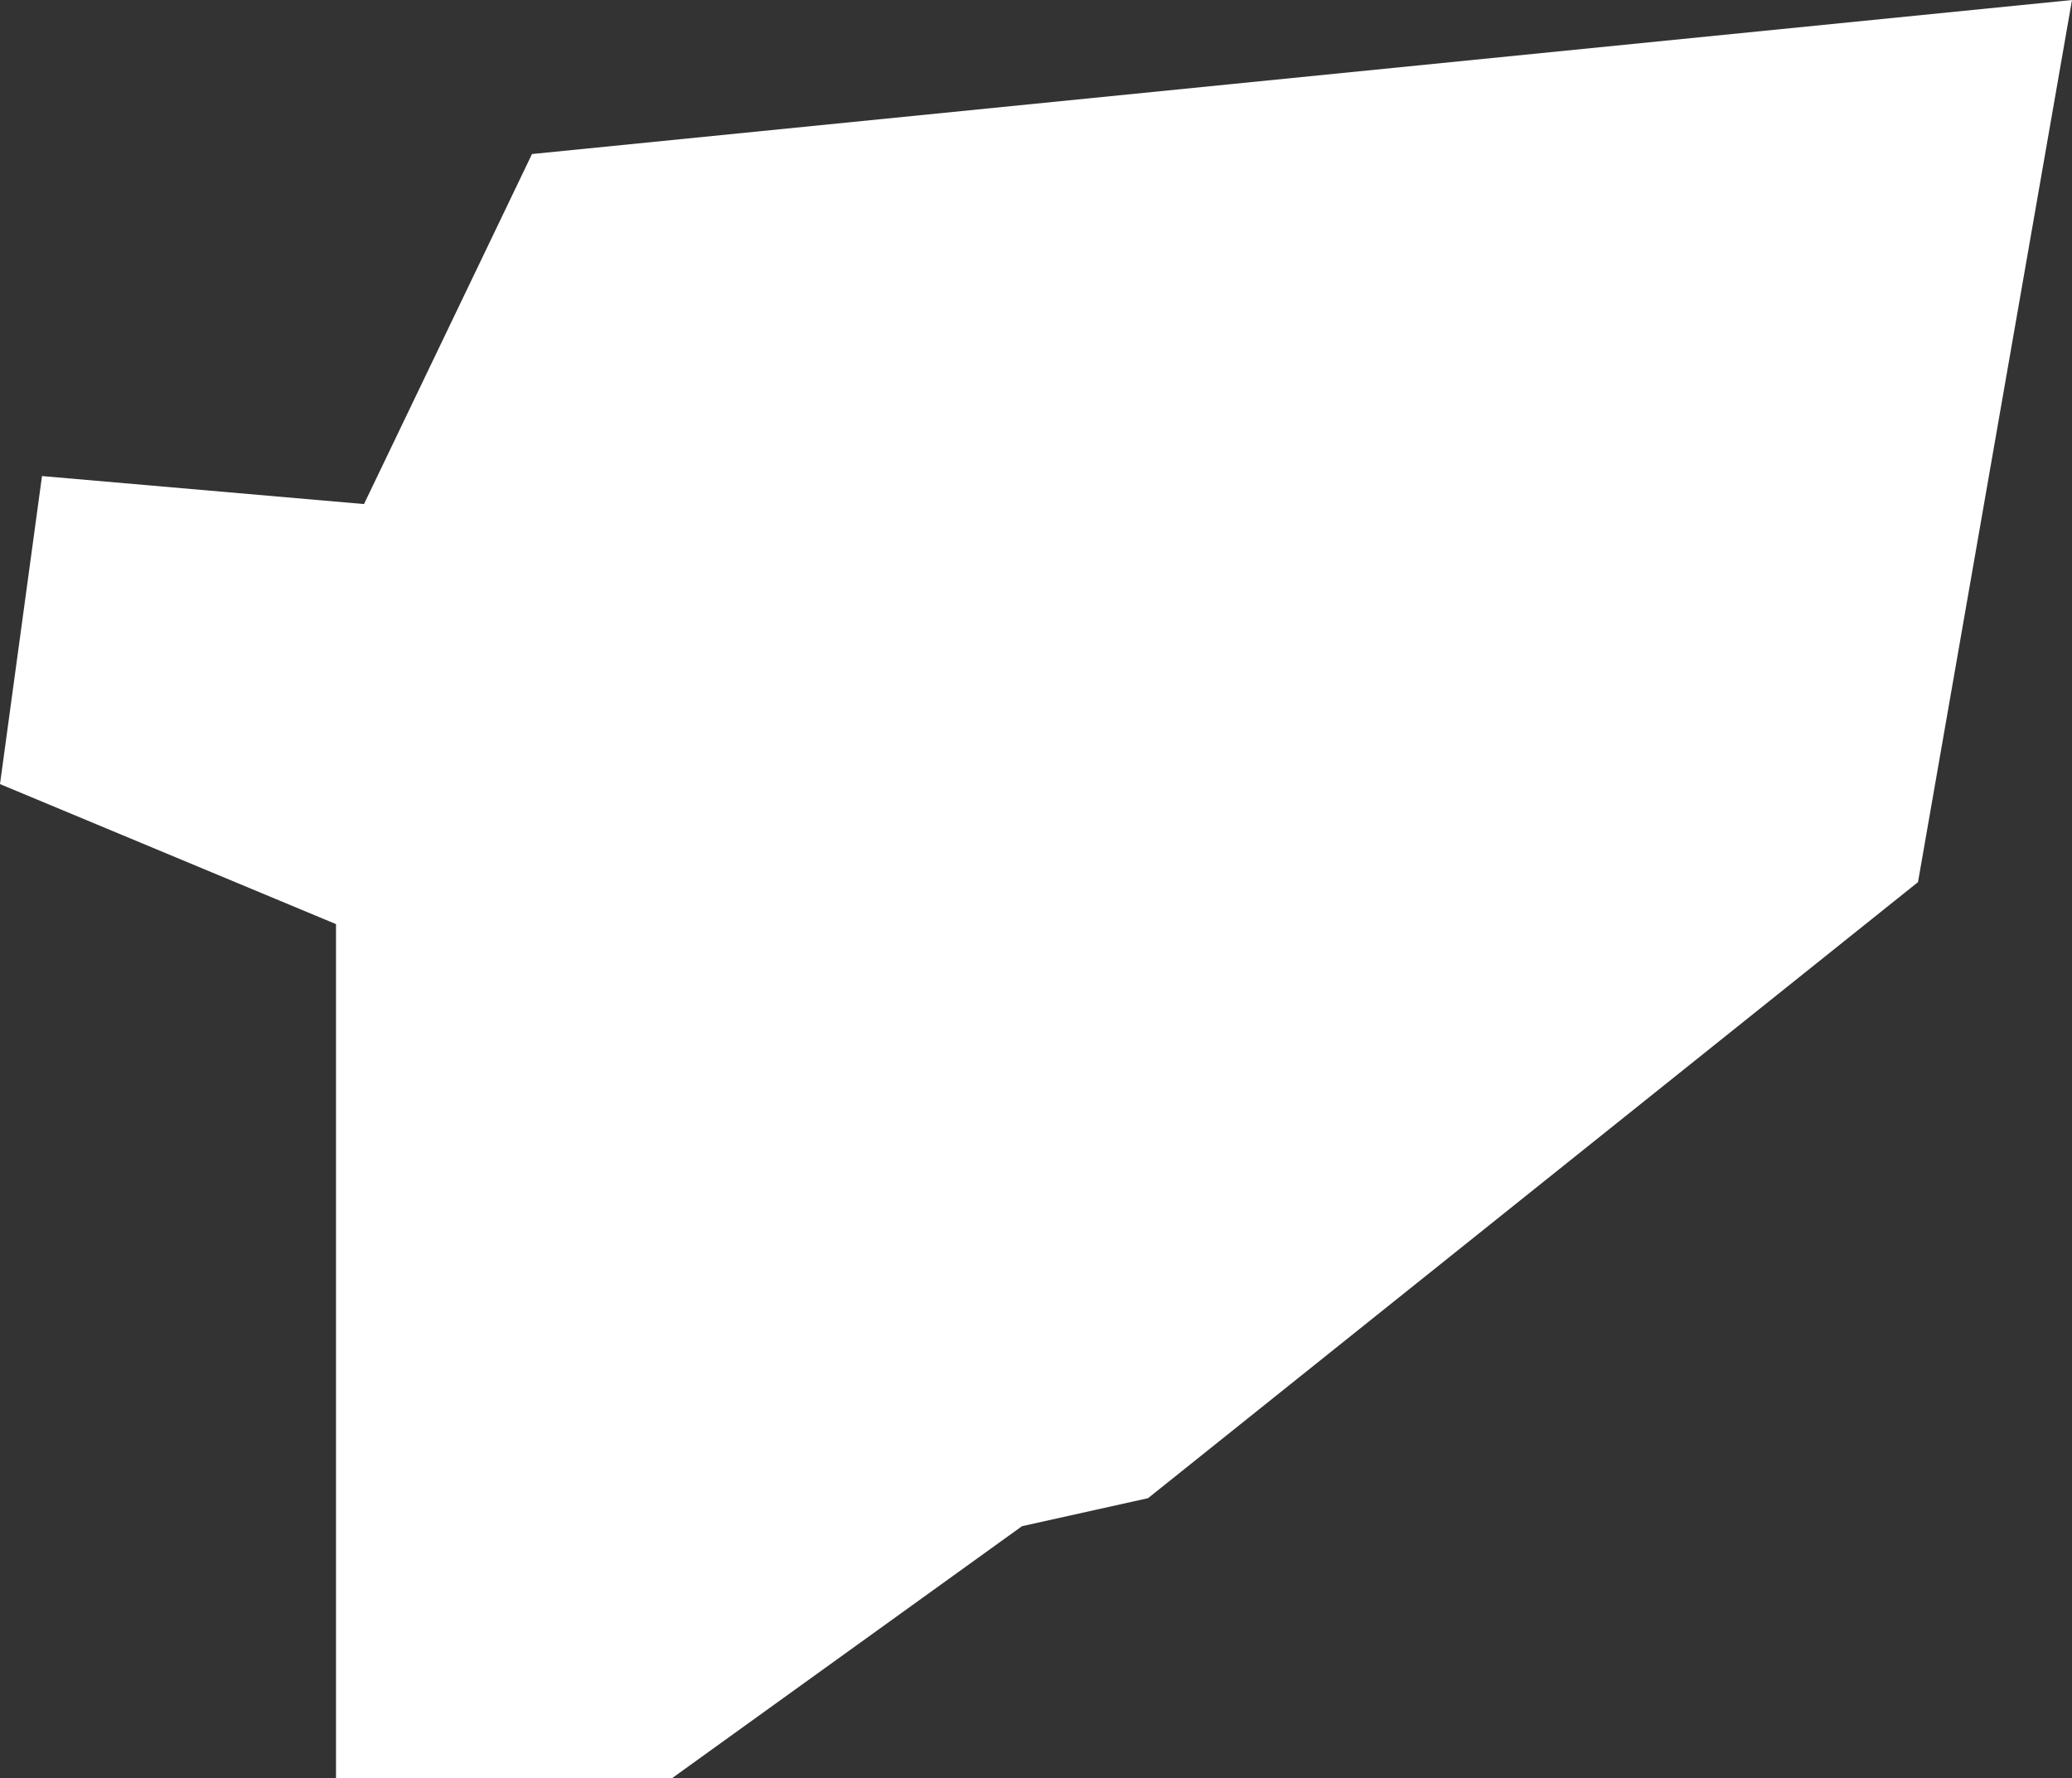 <svg xmlns="http://www.w3.org/2000/svg" width="14.8" height="12.7" viewBox="0 0 14.8 12.7">
  <rect x="0" y="0" width="14.8" height="12.7" fill="#333333" stroke="none"/>
  <title>sy</title>
  <g id="Layer_2" data-name="Layer 2">
    <g id="Layer_1-2" data-name="Layer 1">
      <path id="sy" d="M.3,3.4,0,5.6l2.4,1v6.1H4.8l2.5-1.8.9-.2,5.5-4.4L14.8,0,3.8,1.1,2.6,3.6Z" style="fill: #fff"/>
    </g>
  </g>
</svg>
